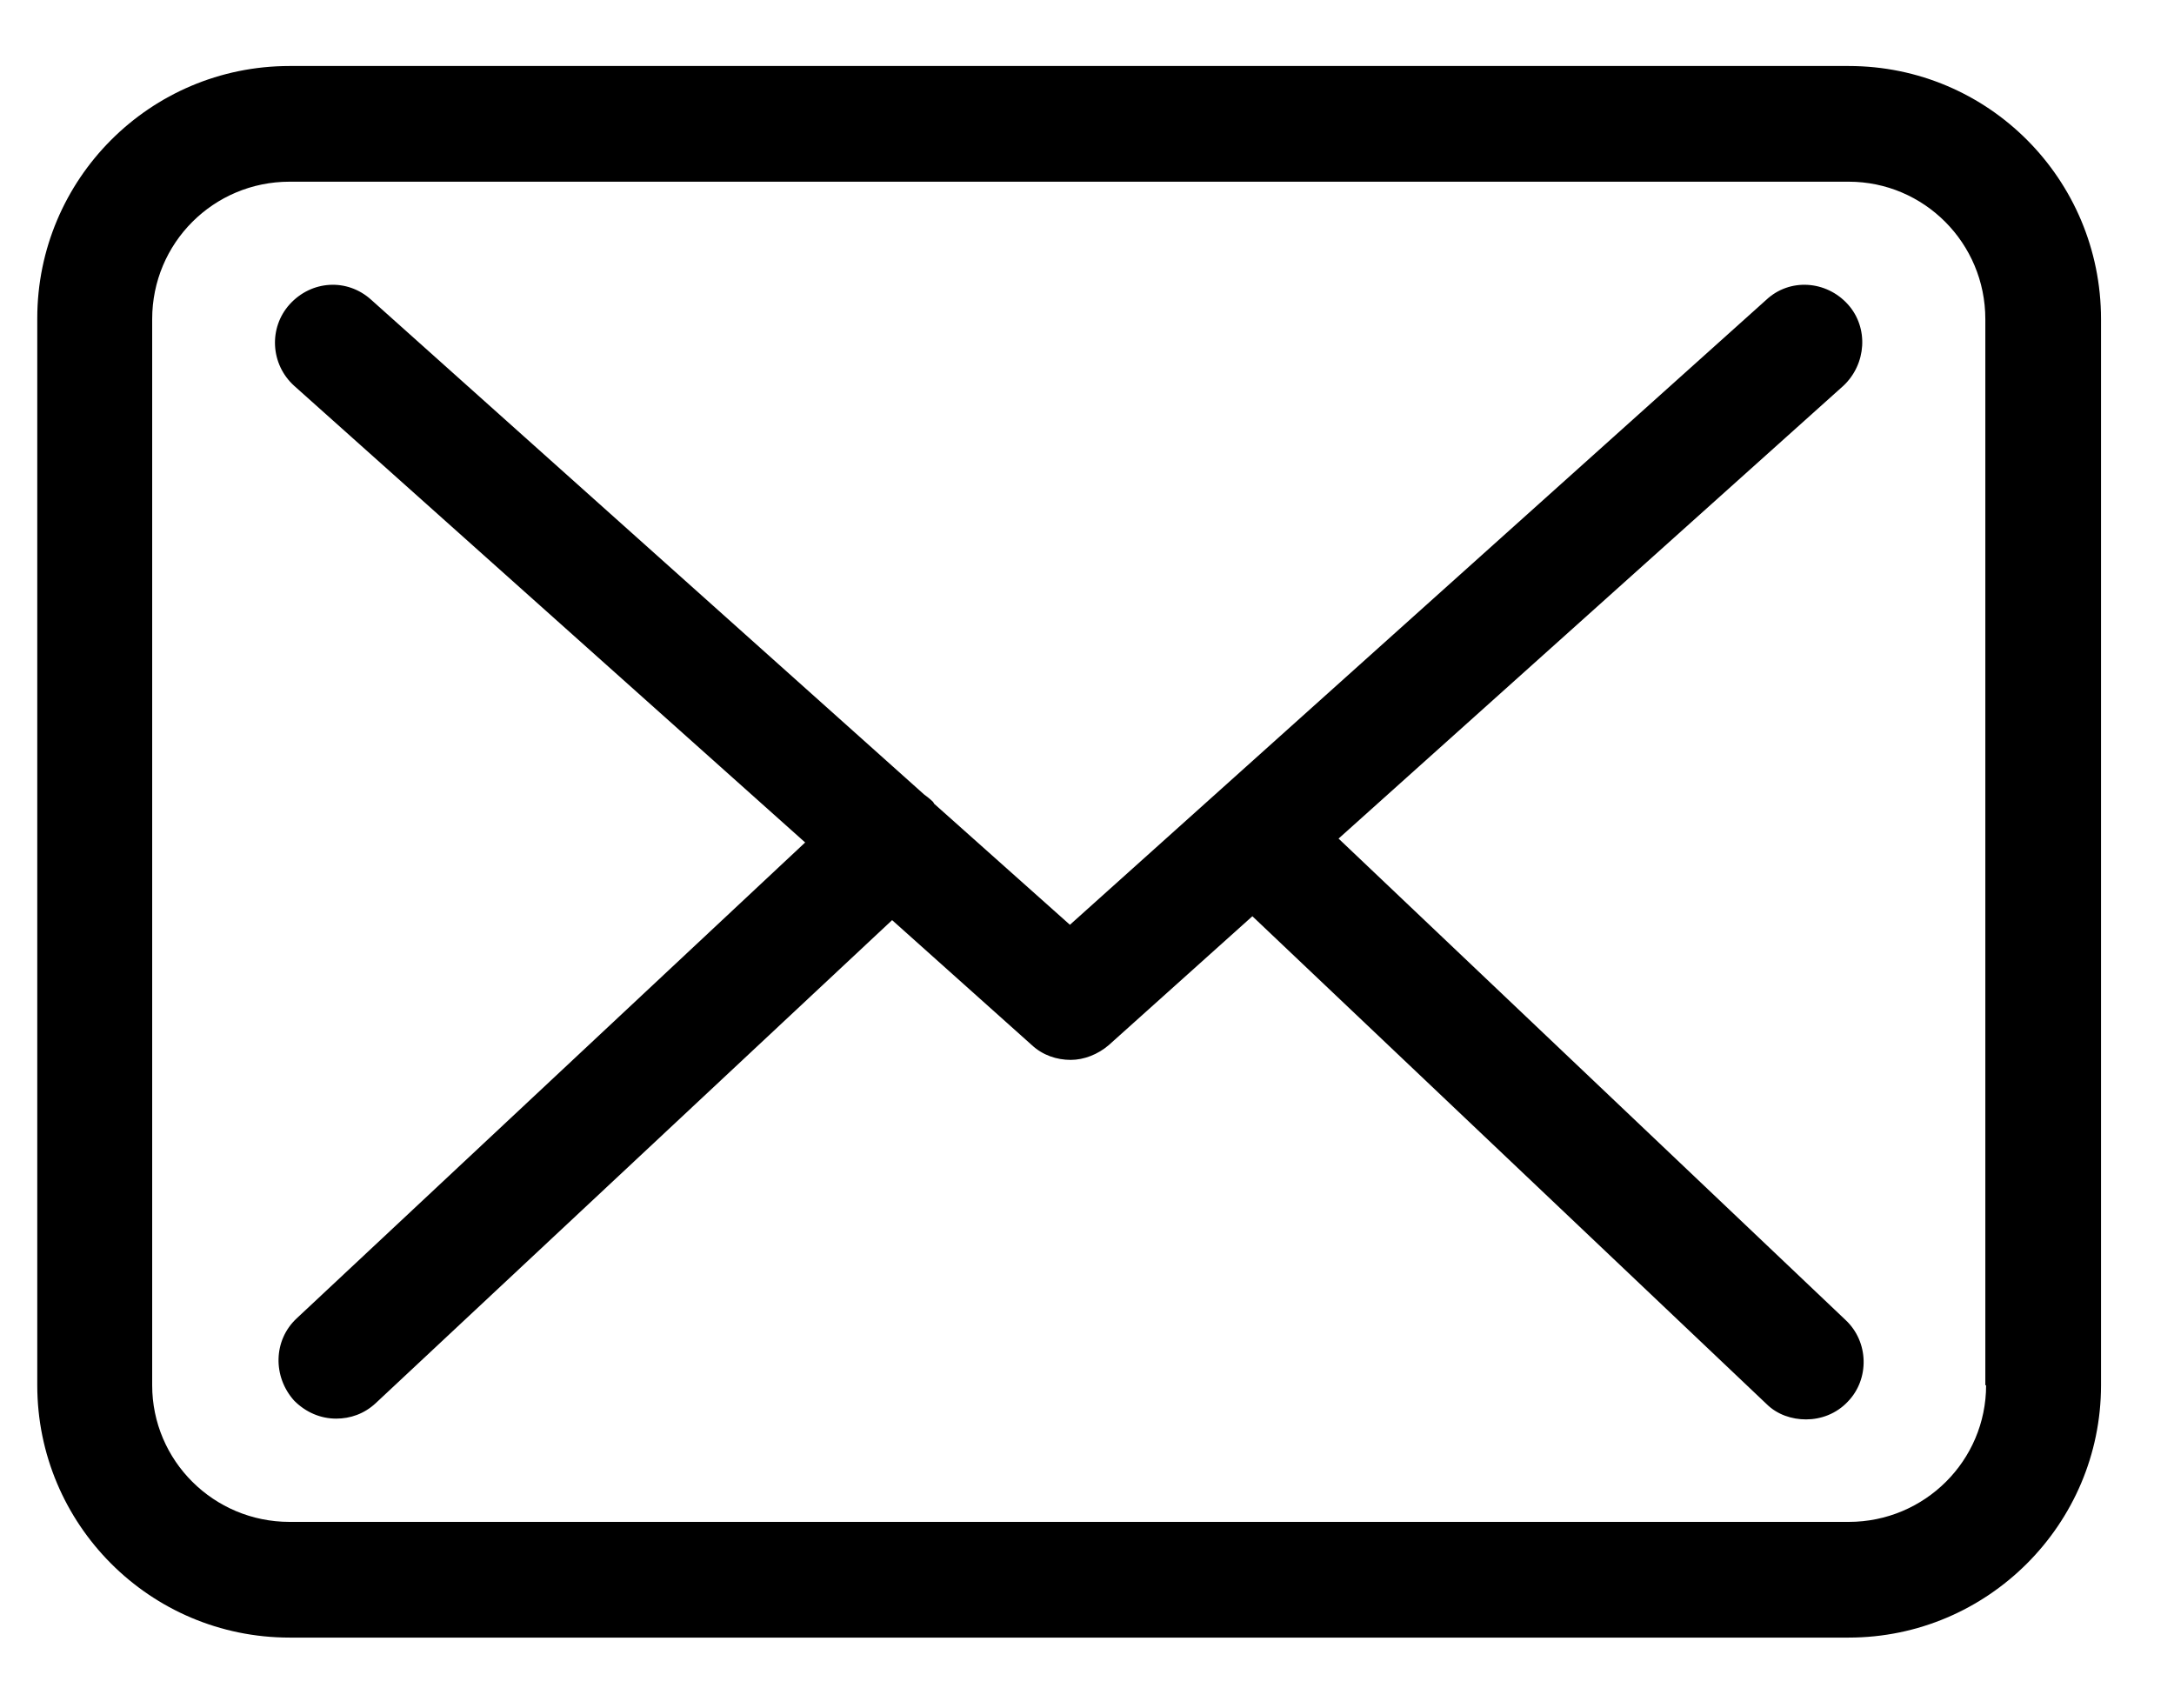 <?xml version="1.0" encoding="utf-8"?>
<svg xmlns="http://www.w3.org/2000/svg"
	xmlns:xlink="http://www.w3.org/1999/xlink"
	width="28px" height="22px" viewBox="0 0 28 22">
<path fillRule="evenodd" d="M 23.81 21.09C 23.81 21.09 3.73 21.09 3.73 21.09 1.93 21.09 0.48 19.63 0.48 17.84 0.48 17.84 0.48 4.1 0.48 4.1 0.48 2.31 1.93 0.85 3.73 0.85 3.73 0.85 23.81 0.85 23.81 0.85 25.61 0.85 27.06 2.31 27.06 4.11 27.06 4.11 27.06 17.84 27.06 17.84 27.06 19.63 25.6 21.09 23.81 21.09ZM 25.57 17.84C 25.57 17.84 25.57 4.11 25.57 4.11 25.57 3.13 24.78 2.34 23.81 2.34 23.81 2.34 3.73 2.34 3.73 2.34 2.75 2.34 1.96 3.13 1.96 4.11 1.96 4.11 1.96 17.84 1.96 17.84 1.96 18.81 2.75 19.6 3.73 19.6 3.73 19.6 23.81 19.6 23.81 19.6 24.79 19.6 25.58 18.81 25.58 17.84 25.58 17.84 25.57 17.84 25.57 17.84ZM 23.8 18.05C 23.65 18.21 23.45 18.28 23.26 18.28 23.08 18.28 22.89 18.22 22.75 18.08 22.75 18.08 16.13 11.8 16.13 11.8 16.13 11.8 14.28 13.46 14.28 13.46 14.14 13.58 13.96 13.65 13.79 13.65 13.61 13.65 13.43 13.59 13.29 13.46 13.29 13.46 11.49 11.85 11.49 11.85 11.49 11.85 4.84 18.07 4.84 18.07 4.69 18.21 4.51 18.27 4.33 18.27 4.13 18.27 3.94 18.19 3.79 18.04 3.51 17.73 3.52 17.26 3.82 16.98 3.82 16.98 10.37 10.85 10.37 10.85 10.37 10.85 3.79 4.97 3.79 4.97 3.48 4.69 3.46 4.22 3.73 3.92 4.01 3.61 4.47 3.58 4.78 3.86 4.78 3.86 11.9 10.23 11.9 10.23 11.94 10.26 11.98 10.29 12.02 10.33 12.02 10.34 12.03 10.34 12.03 10.35 12.03 10.35 13.78 11.91 13.78 11.91 13.78 11.91 22.75 3.86 22.75 3.86 23.05 3.58 23.52 3.61 23.8 3.92 24.07 4.22 24.04 4.69 23.74 4.97 23.74 4.97 17.24 10.8 17.24 10.8 17.24 10.8 23.77 17 23.77 17 24.07 17.28 24.08 17.76 23.8 18.05Z" /></svg>